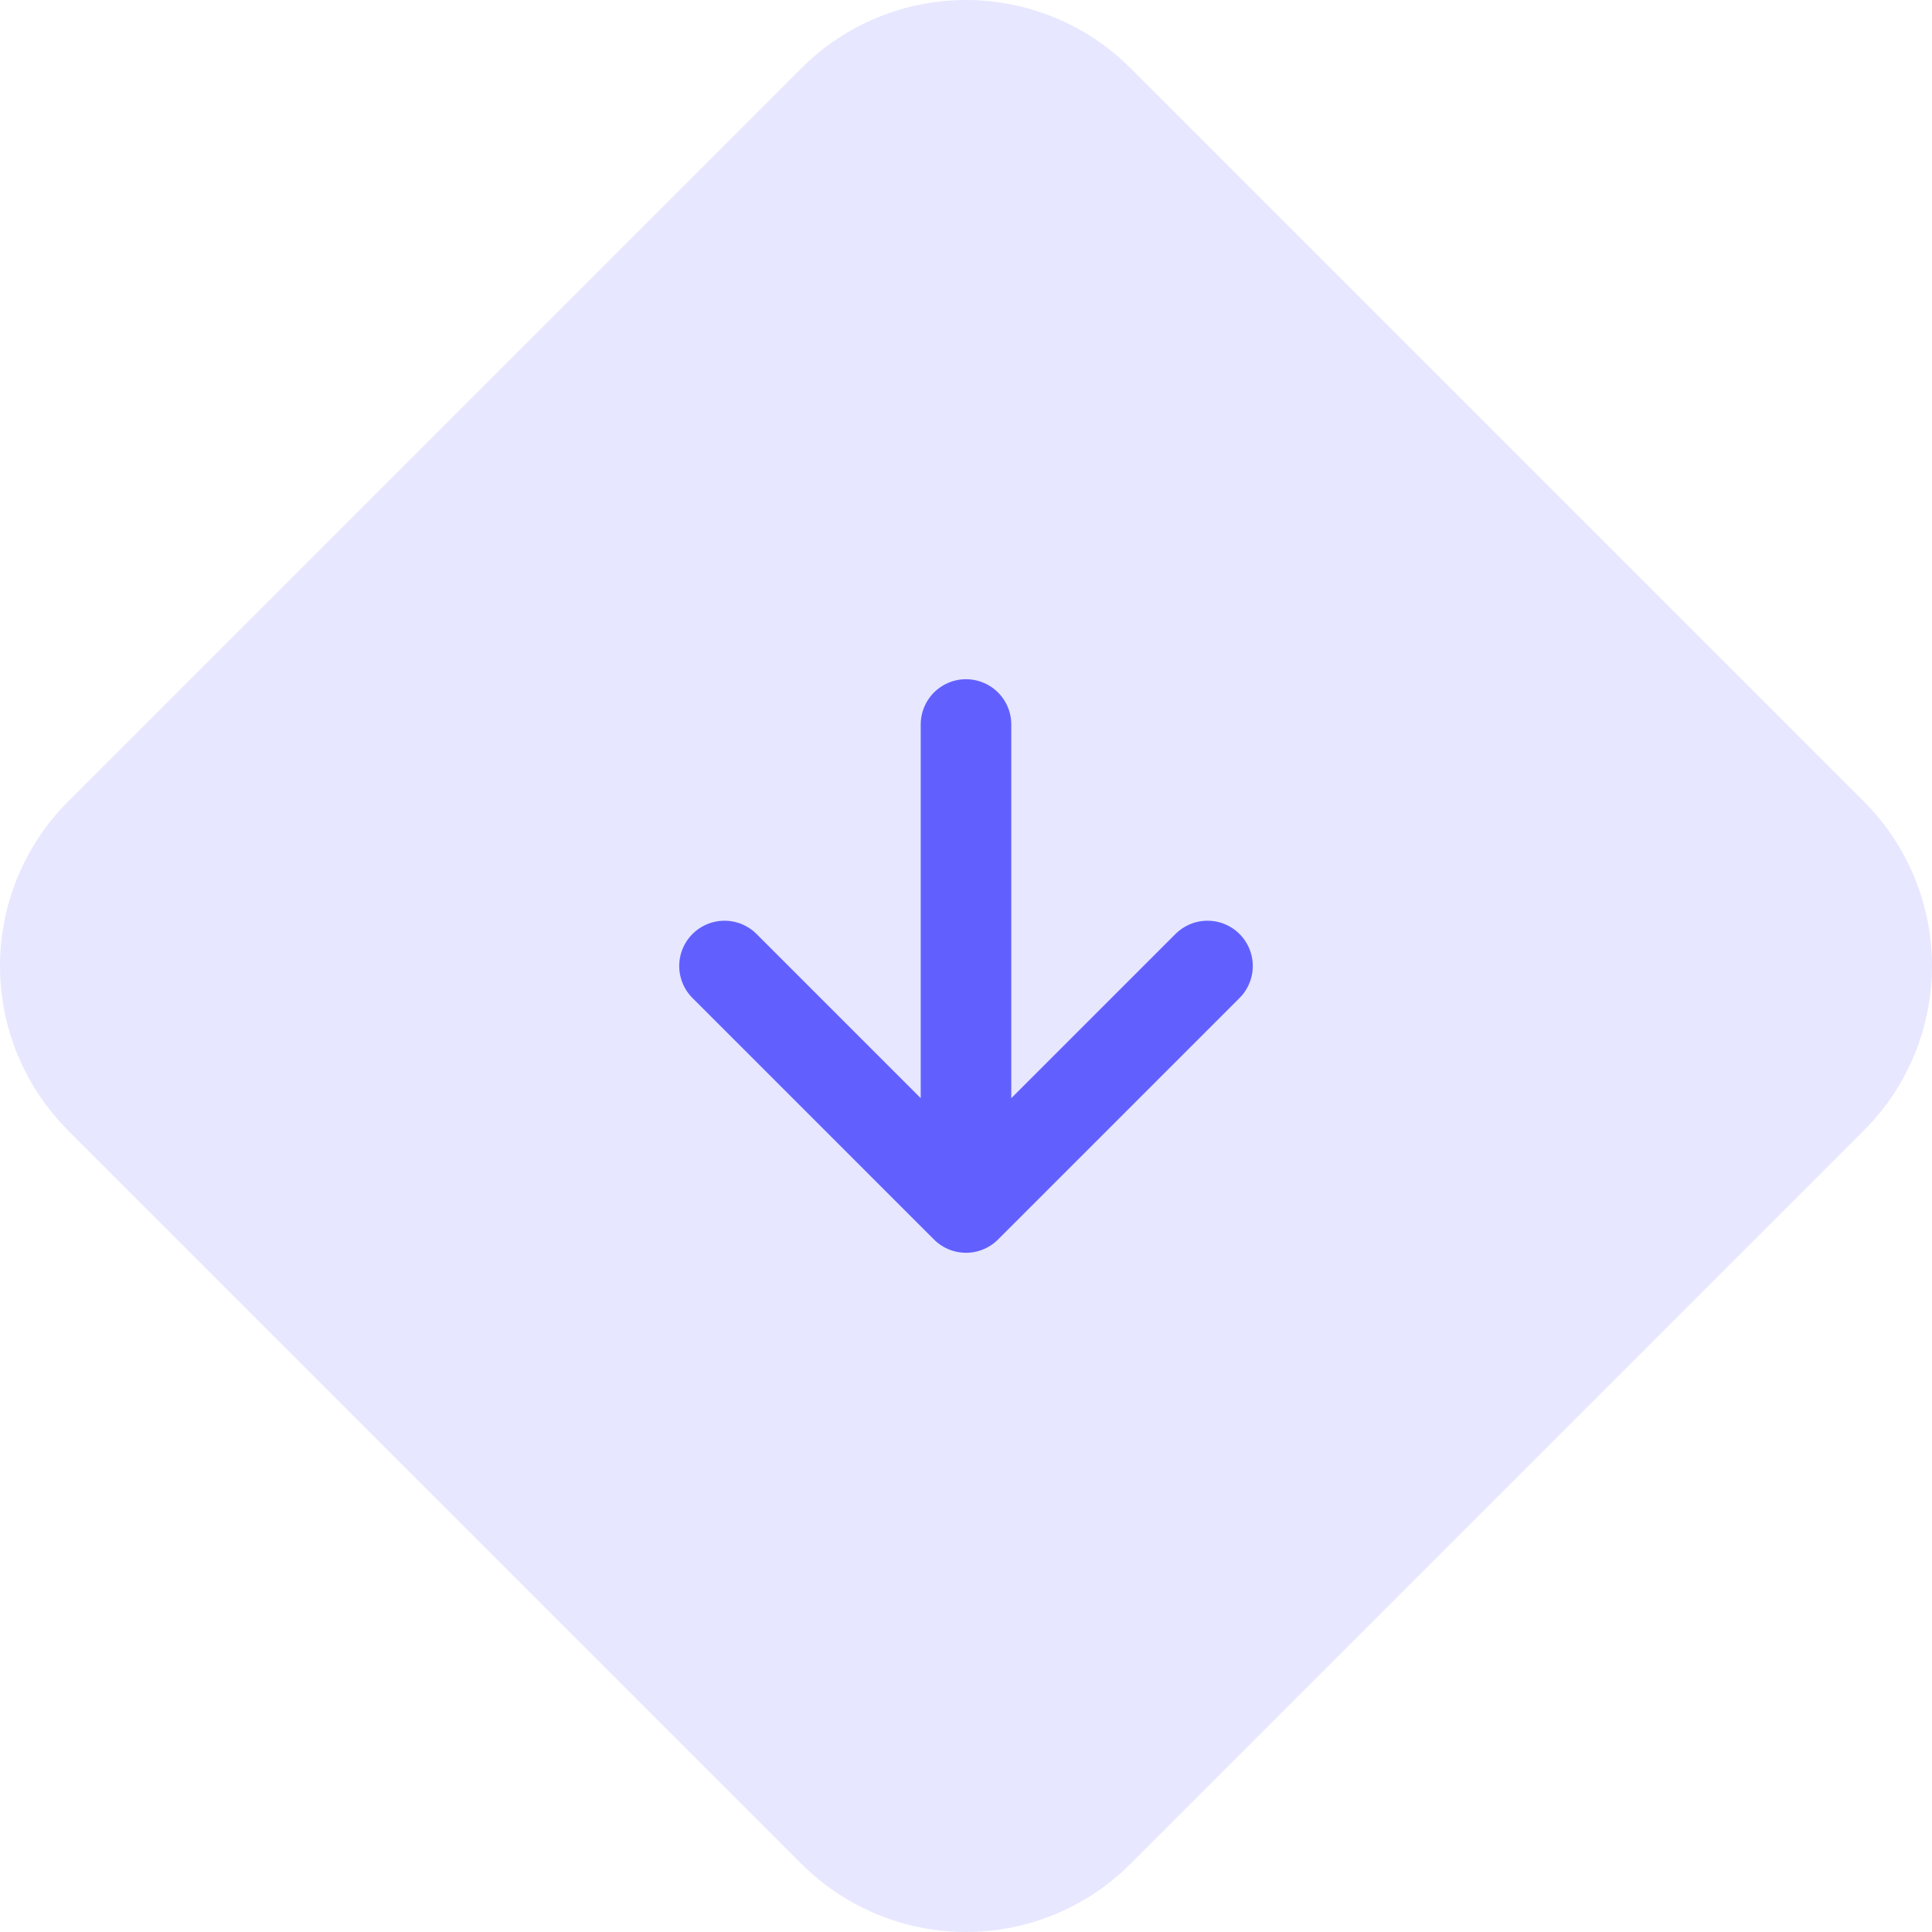<svg width="32" height="32" viewBox="0 0 32 32" fill="none" xmlns="http://www.w3.org/2000/svg">
<g clip-path="url(#clip0_270_24528)">
<path d="M1.131 13.273C0.772 13.63 0.488 14.056 0.294 14.524C0.1 14.992 0 15.493 0 16C0 16.507 0.1 17.008 0.294 17.476C0.488 17.944 0.772 18.369 1.131 18.727L13.273 30.869C13.63 31.228 14.056 31.512 14.524 31.706C14.992 31.9 15.493 32 16 32C16.507 32 17.008 31.9 17.476 31.706C17.944 31.512 18.369 31.228 18.727 30.869L30.869 18.727C31.228 18.369 31.512 17.944 31.706 17.476C31.9 17.008 32 16.507 32 16C32 15.493 31.9 14.992 31.706 14.524C31.512 14.056 31.228 13.63 30.869 13.273L18.727 1.131C18.369 0.772 17.944 0.488 17.476 0.294C17.008 0.1 16.507 0 16 0C15.493 0 14.992 0.1 14.524 0.294C14.056 0.488 13.63 0.772 13.273 1.131L1.131 13.273Z" fill="#6160FF" fill-opacity="0.15"/>
<path d="M16 12V20M16 20L20 16M16 20L12 16" stroke="#6160FF" stroke-width="1.5" stroke-linecap="round" stroke-linejoin="round"/>
</g>
<defs>
<clipPath id="clip0_270_24528">
<rect width="32" height="32" fill="white"/>
</clipPath>
</defs>
</svg>
